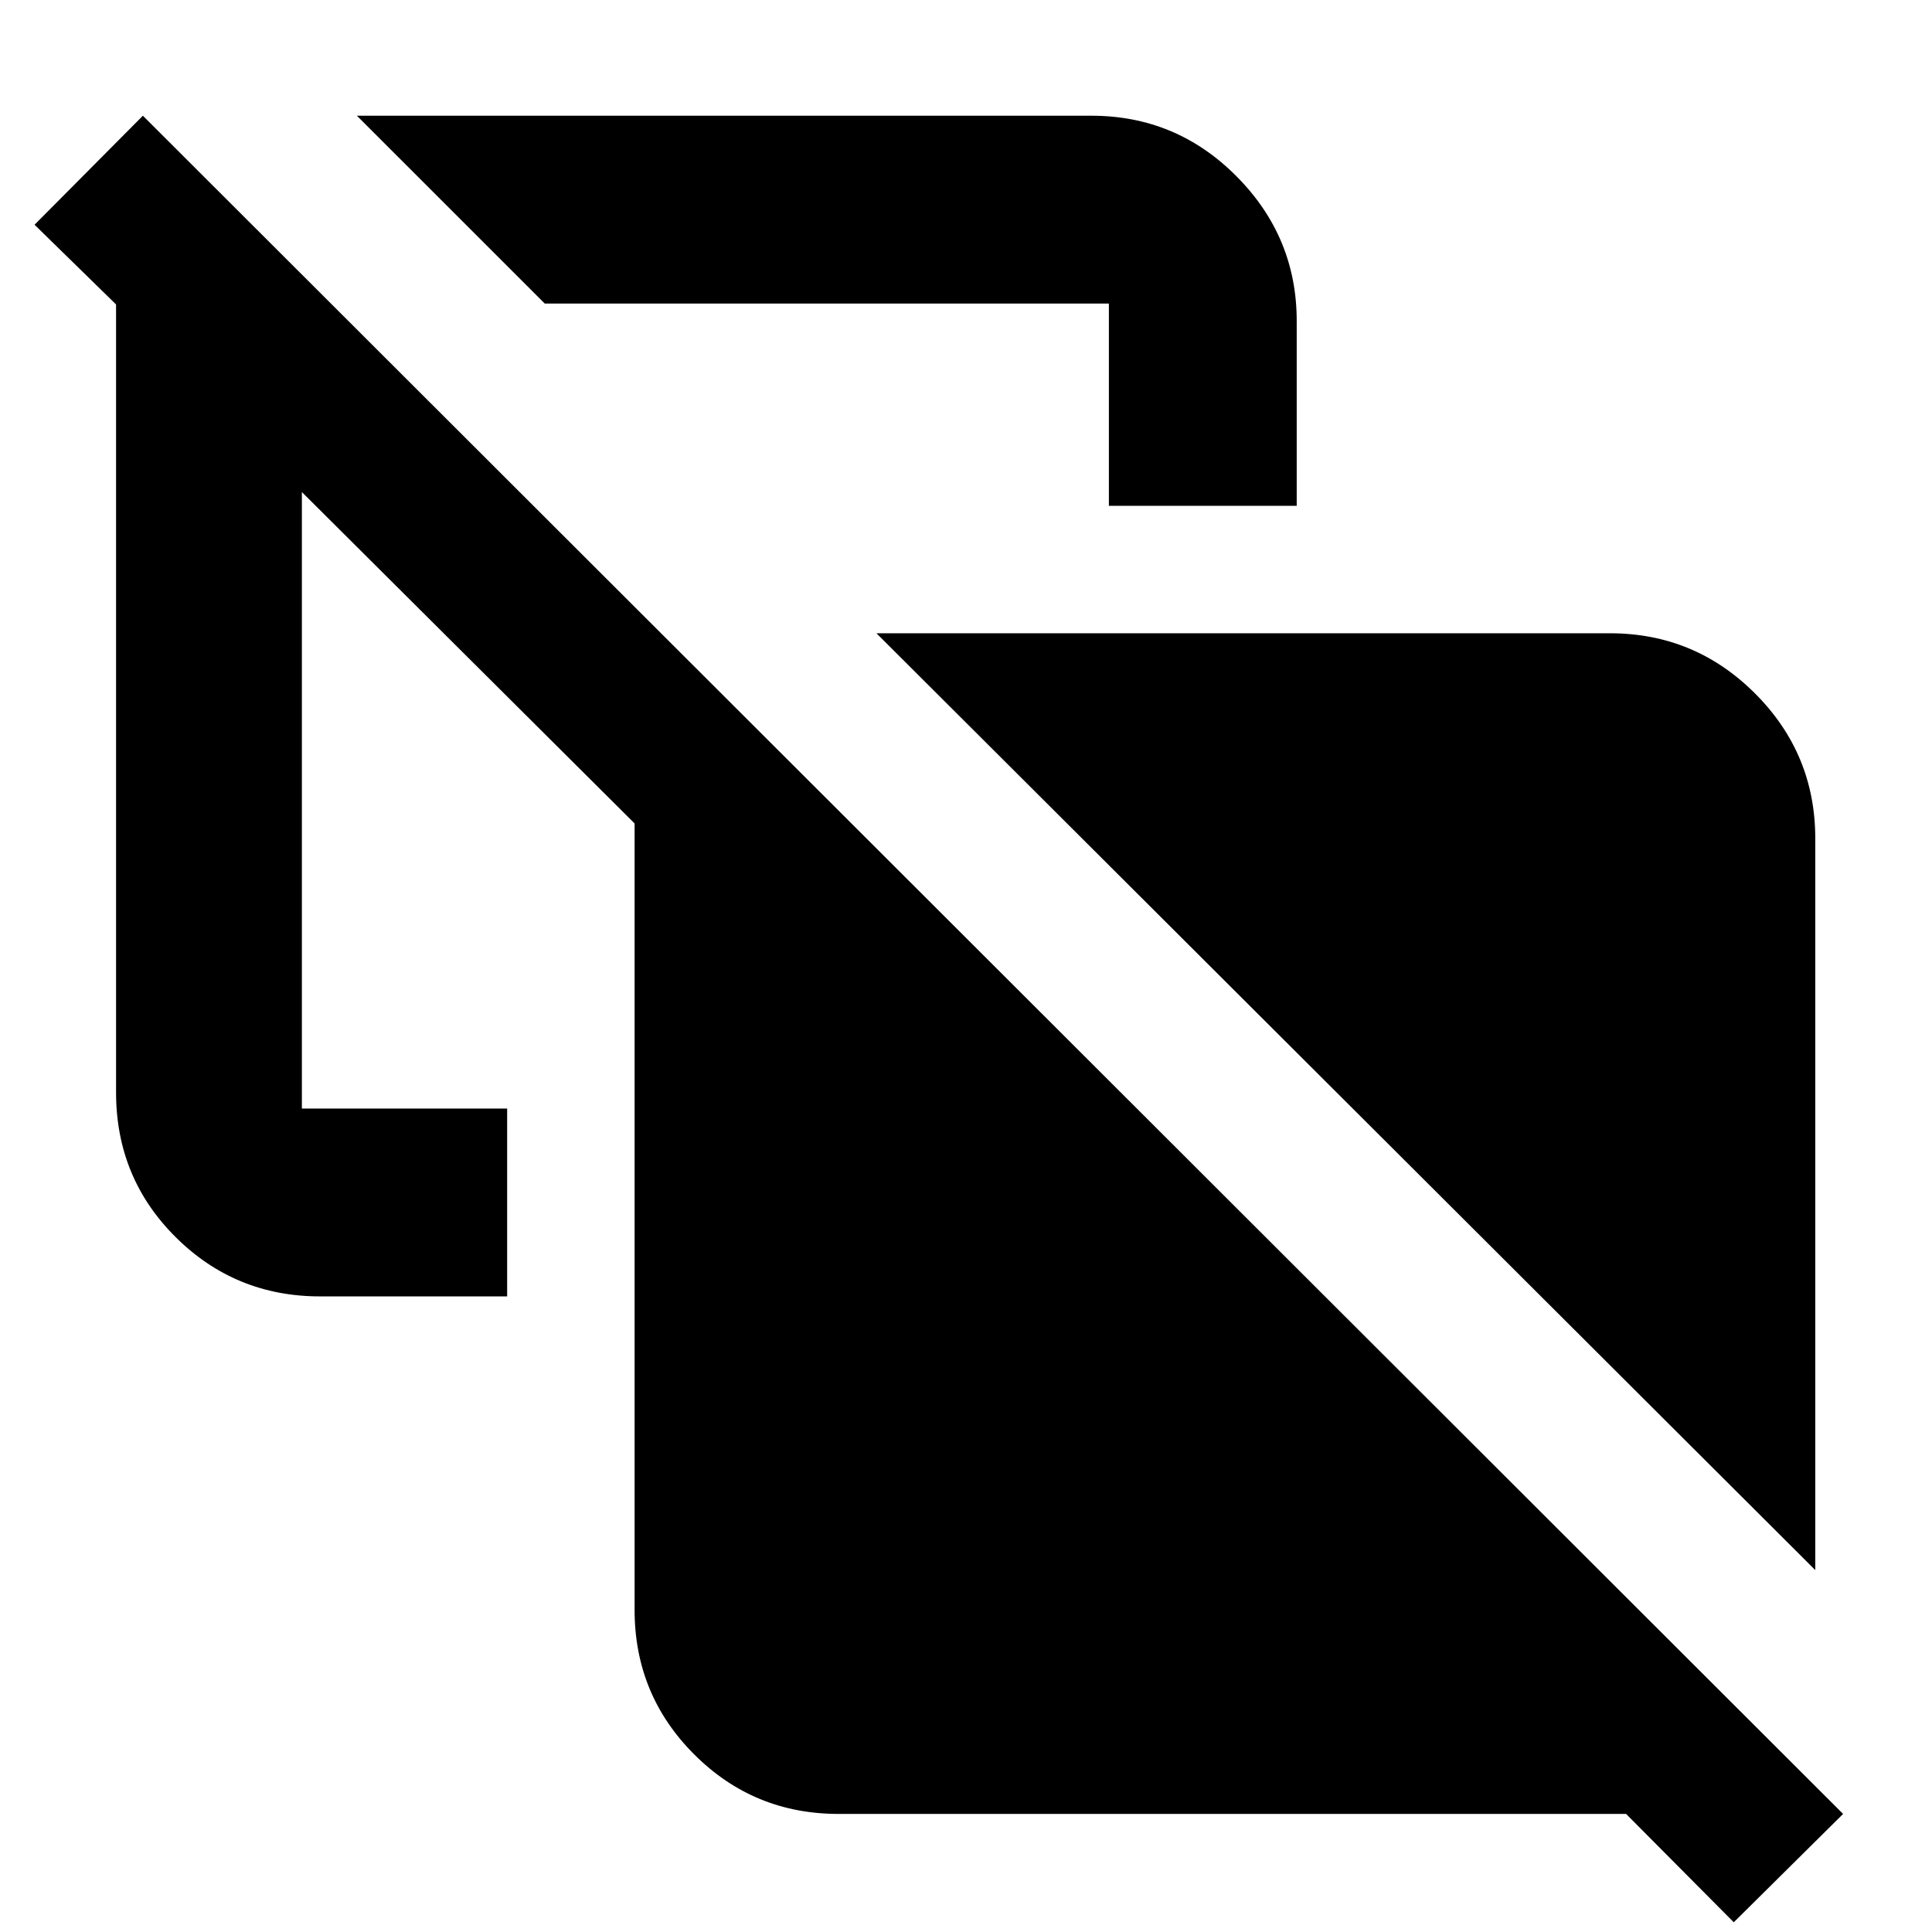 <svg xmlns="http://www.w3.org/2000/svg" height="40" viewBox="0 -960 960 960" width="40"><path d="m902-179.83-466.5-465.5H800q42.16 0 72.08 29.92Q902-585.5 902-543.33v363.5ZM551-708.67v-100.5H270.67l-93.34-93.33h365q42.17 0 72.08 30.1 29.92 30.09 29.92 71.9v91.83H551ZM861.5-4.83 808-58.67H416.67q-42.15 0-71.74-29.59-29.6-29.6-29.6-71.74v-390.83L150-715.5v306.33h102v93.34h-92.97q-42.13 0-71.75-29.45-29.61-29.45-29.61-71.89v-391.55l-40.5-39.61L71-902.5 915.83-58.67 861.5-4.83Z"/></svg>